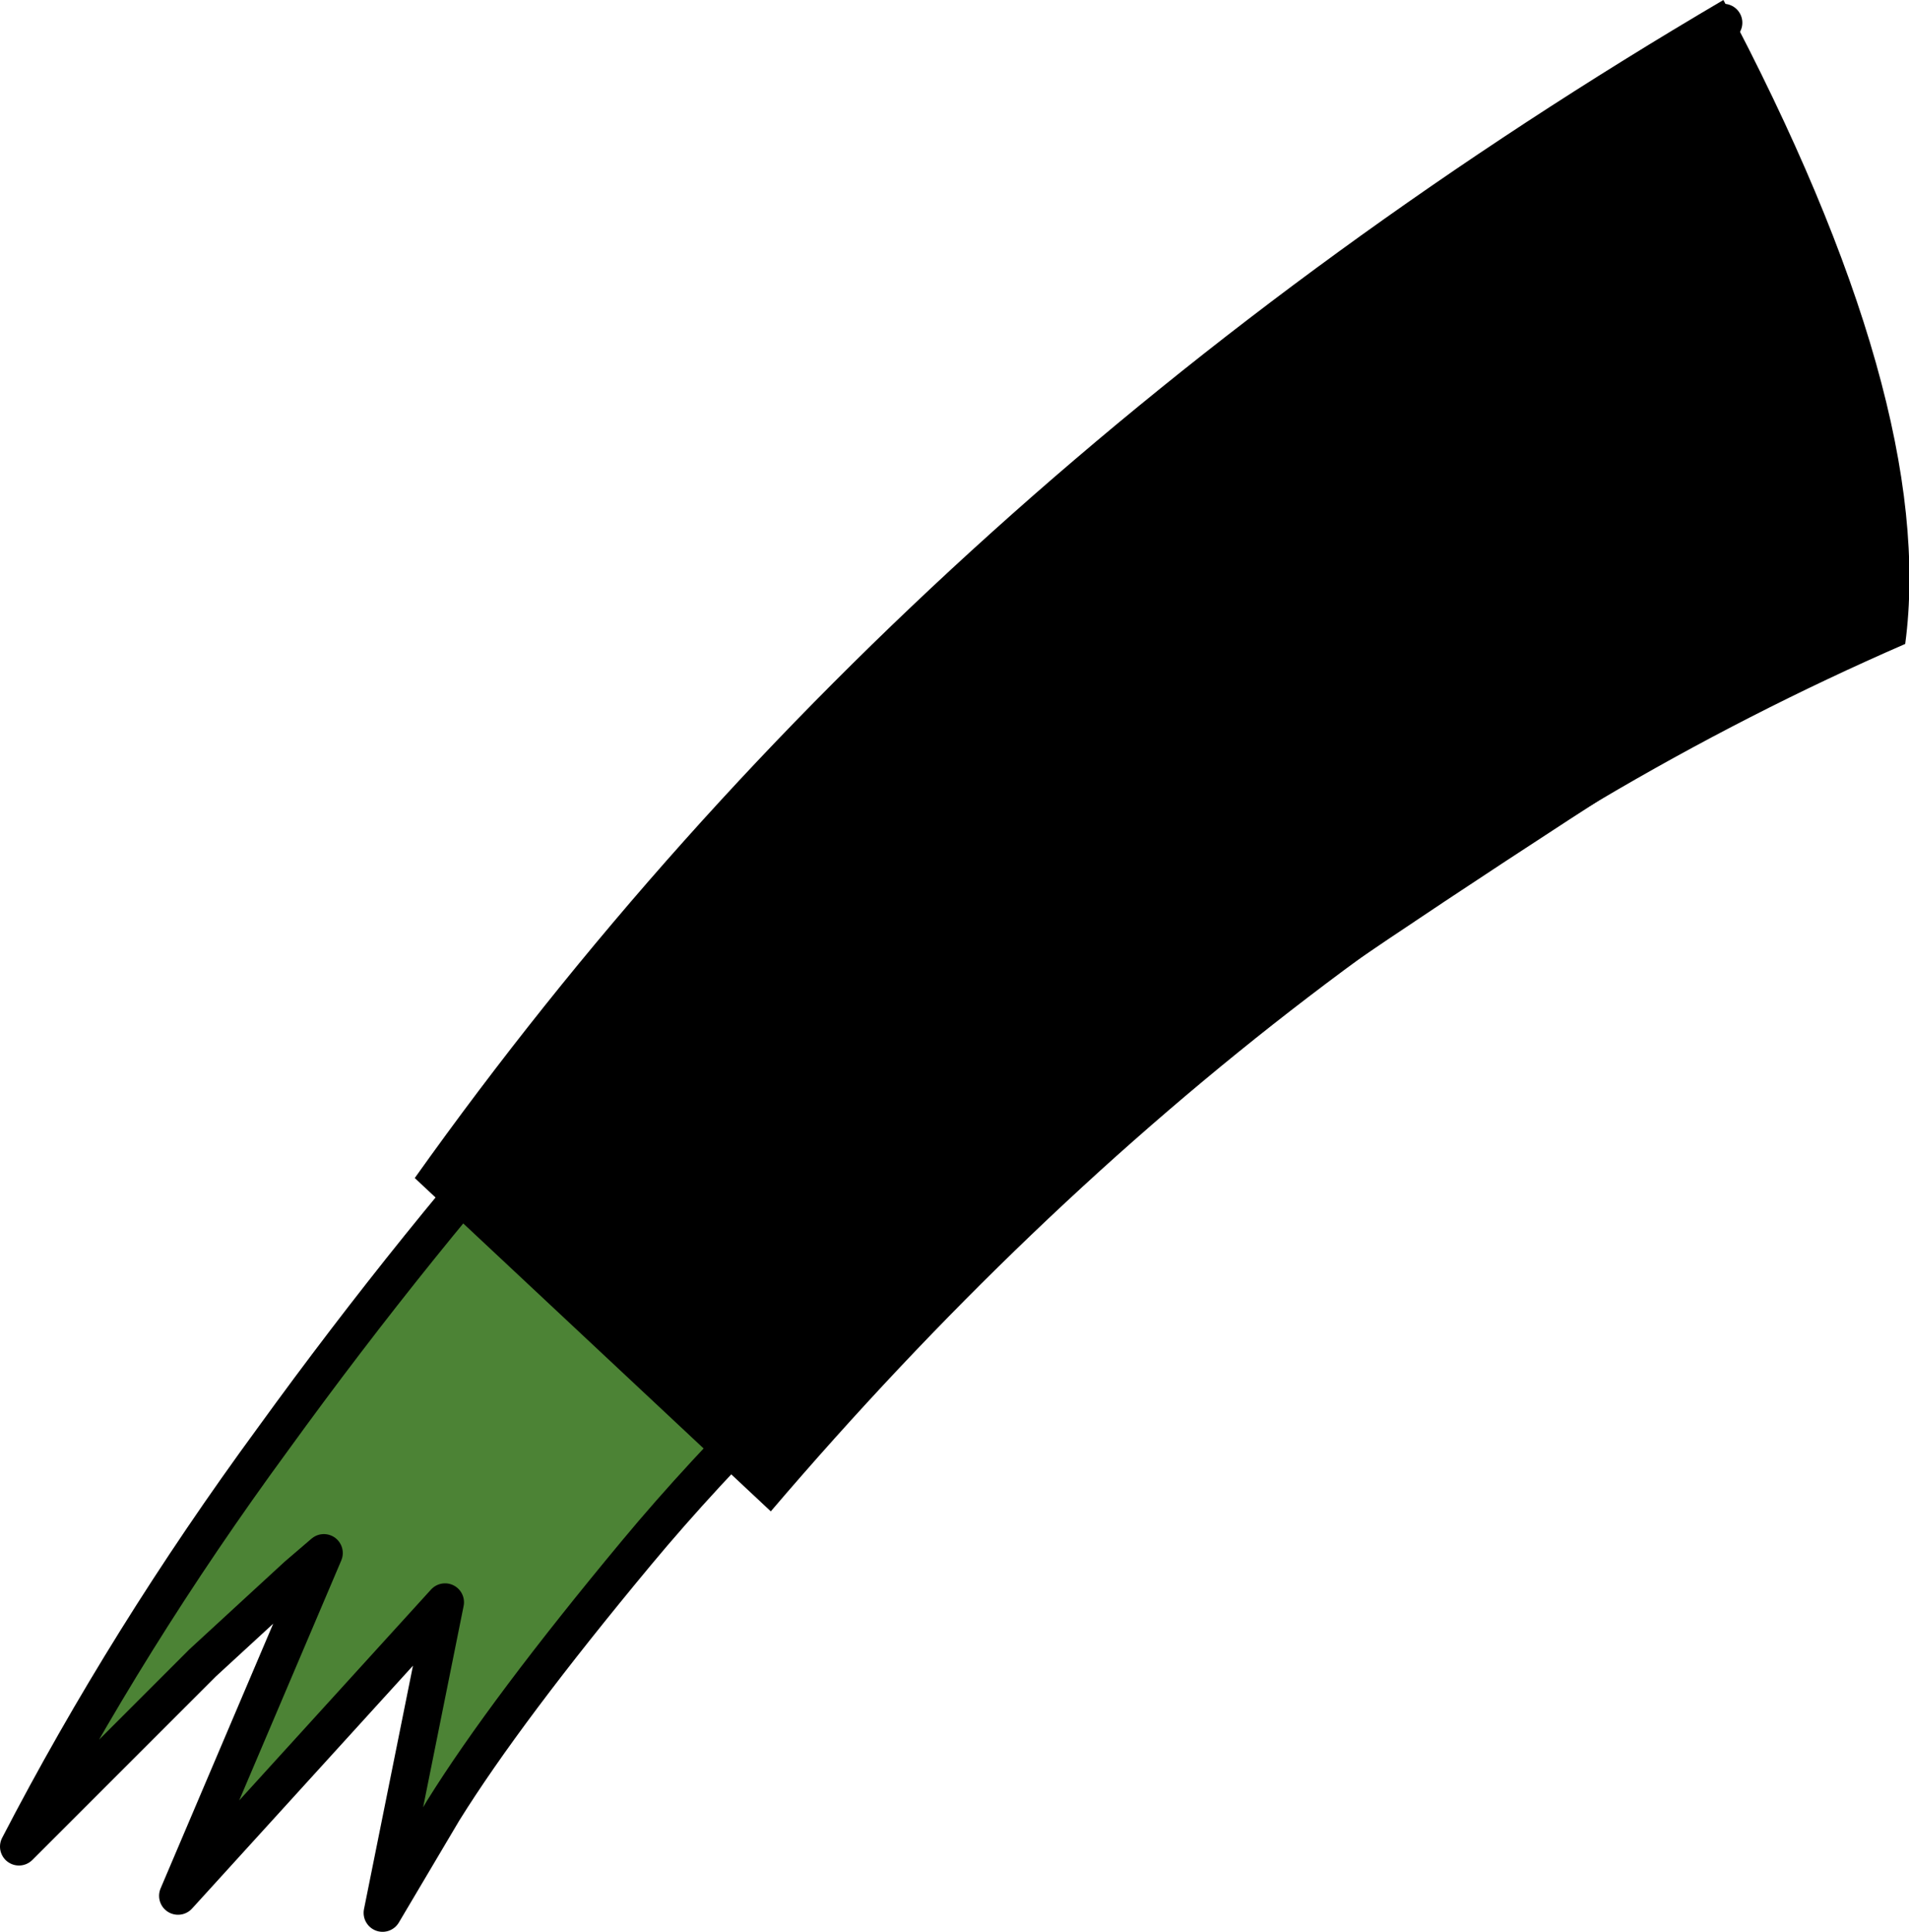 <?xml version="1.0" encoding="UTF-8" standalone="no"?>
<svg xmlns:xlink="http://www.w3.org/1999/xlink" height="51.0px" width="50.4px" xmlns="http://www.w3.org/2000/svg">
  <g transform="matrix(1.0, 0.0, 0.0, 1.0, 0.5, 0.6)">
    <path d="M45.0 0.0 L46.15 17.1 Q30.5 27.0 25.15 31.65 19.75 36.25 16.3 40.4 12.85 44.55 11.2 47.2 L9.6 49.9 11.25 41.7 4.2 49.45 8.05 40.4 7.35 41.0 4.85 43.3 0.0 48.15 Q2.85 42.65 6.7 37.4 10.5 32.15 14.6 27.6 L22.2 19.55 27.9 14.15 Q30.1 12.15 45.0 0.0" fill="#4c8335" fill-rule="evenodd" stroke="none"/>
    <path d="M45.0 0.0 Q30.1 12.15 27.9 14.15 L22.2 19.55 14.6 27.6 Q10.5 32.15 6.7 37.4 2.85 42.65 0.0 48.15 L4.85 43.3 7.35 41.0 8.05 40.4 4.2 49.45 11.25 41.7 9.6 49.9 11.2 47.2 Q12.85 44.55 16.3 40.4 19.75 36.25 25.15 31.65 30.5 27.0 46.15 17.1" fill="none" stroke="#000000" stroke-linecap="round" stroke-linejoin="round" stroke-width="1.0"/>
    <path d="M10.45 30.5 Q23.65 11.95 45.0 -0.6 50.65 10.05 49.8 16.4 33.25 23.6 19.85 39.3 L10.45 30.5" fill="#000000" fill-rule="evenodd" stroke="none"/>
  </g>
</svg>
